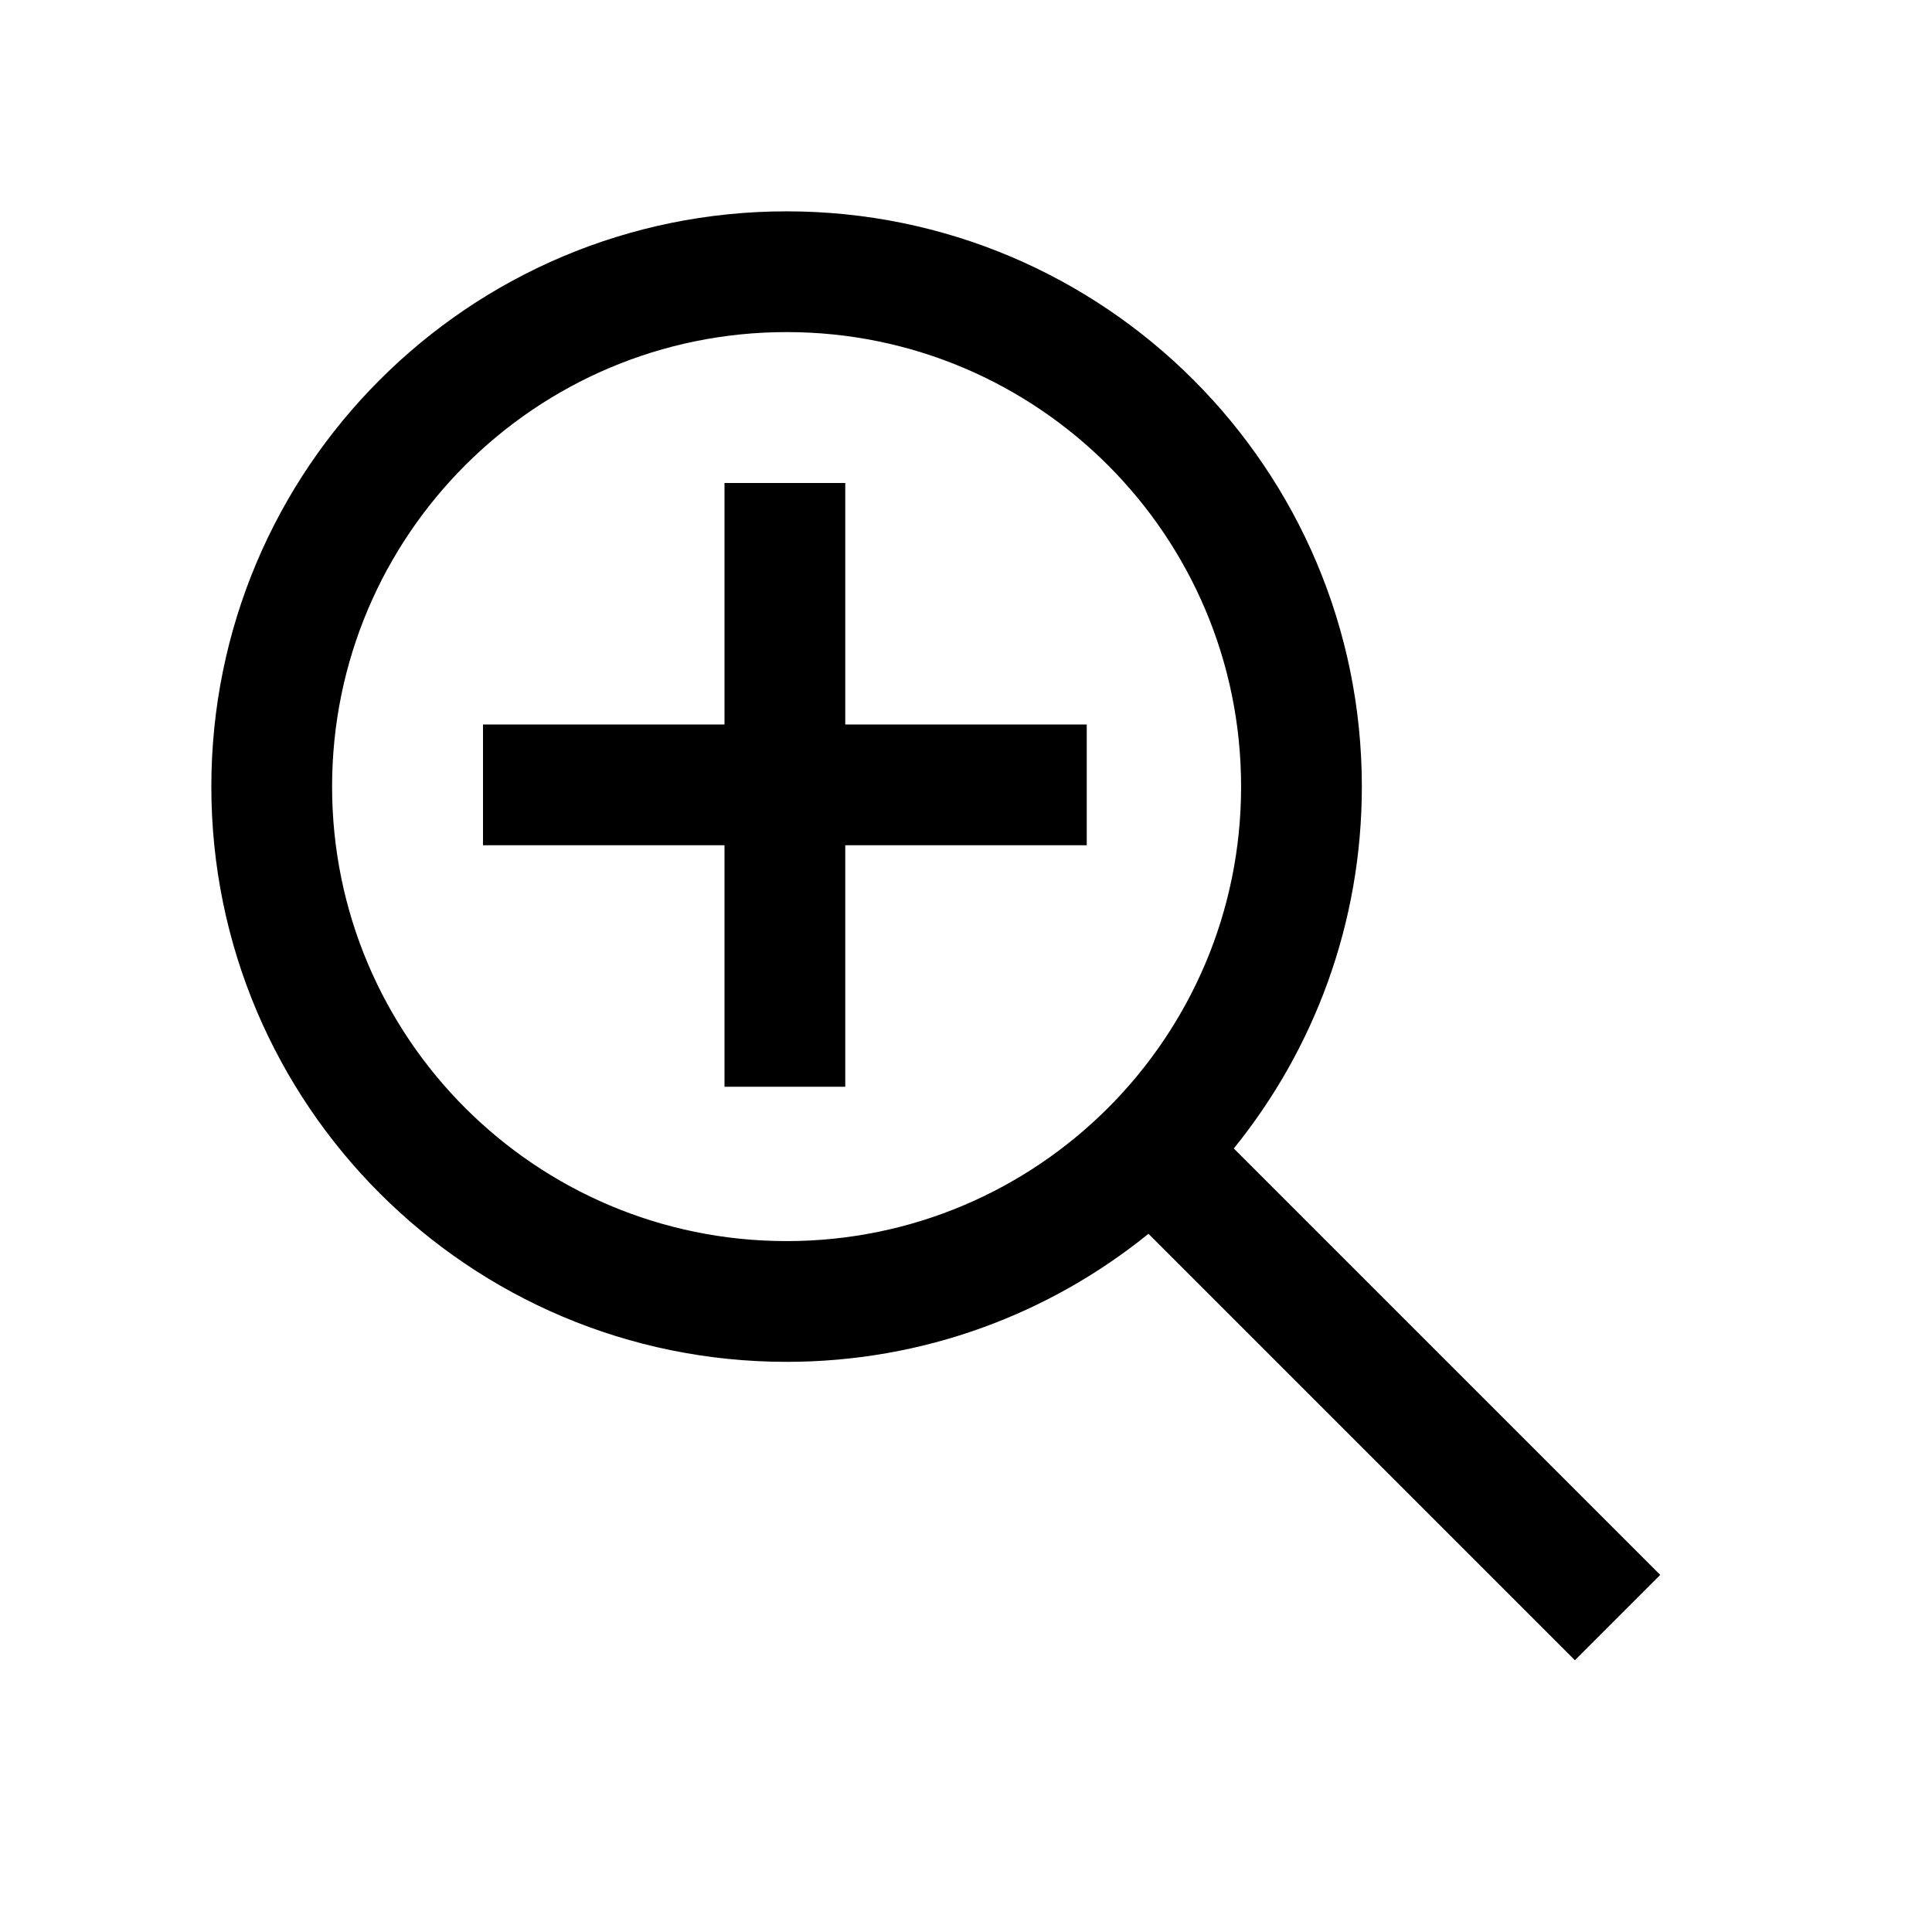 <svg width="18" height="18" viewBox="0 0 18 18" xmlns="http://www.w3.org/2000/svg">
<path d="M6.75 7.875V10.125H7.875V7.875H10.125V6.75H7.875V4.5H6.75V6.75H4.5V7.875H6.75Z" />
<path d="M10.7 11.495C9.779 12.241 8.606 12.688 7.329 12.688C4.368 12.688 1.969 10.289 1.969 7.329C1.969 4.368 4.368 1.969 7.329 1.969C10.289 1.969 12.688 4.368 12.688 7.329C12.688 8.606 12.241 9.779 11.495 10.7L15.468 14.673L14.673 15.468L10.7 11.495ZM11.563 7.329C11.563 4.99 9.667 3.094 7.329 3.094C4.99 3.094 3.094 4.99 3.094 7.329C3.094 9.667 4.99 11.563 7.329 11.563C9.667 11.563 11.563 9.667 11.563 7.329Z" />
</svg>
